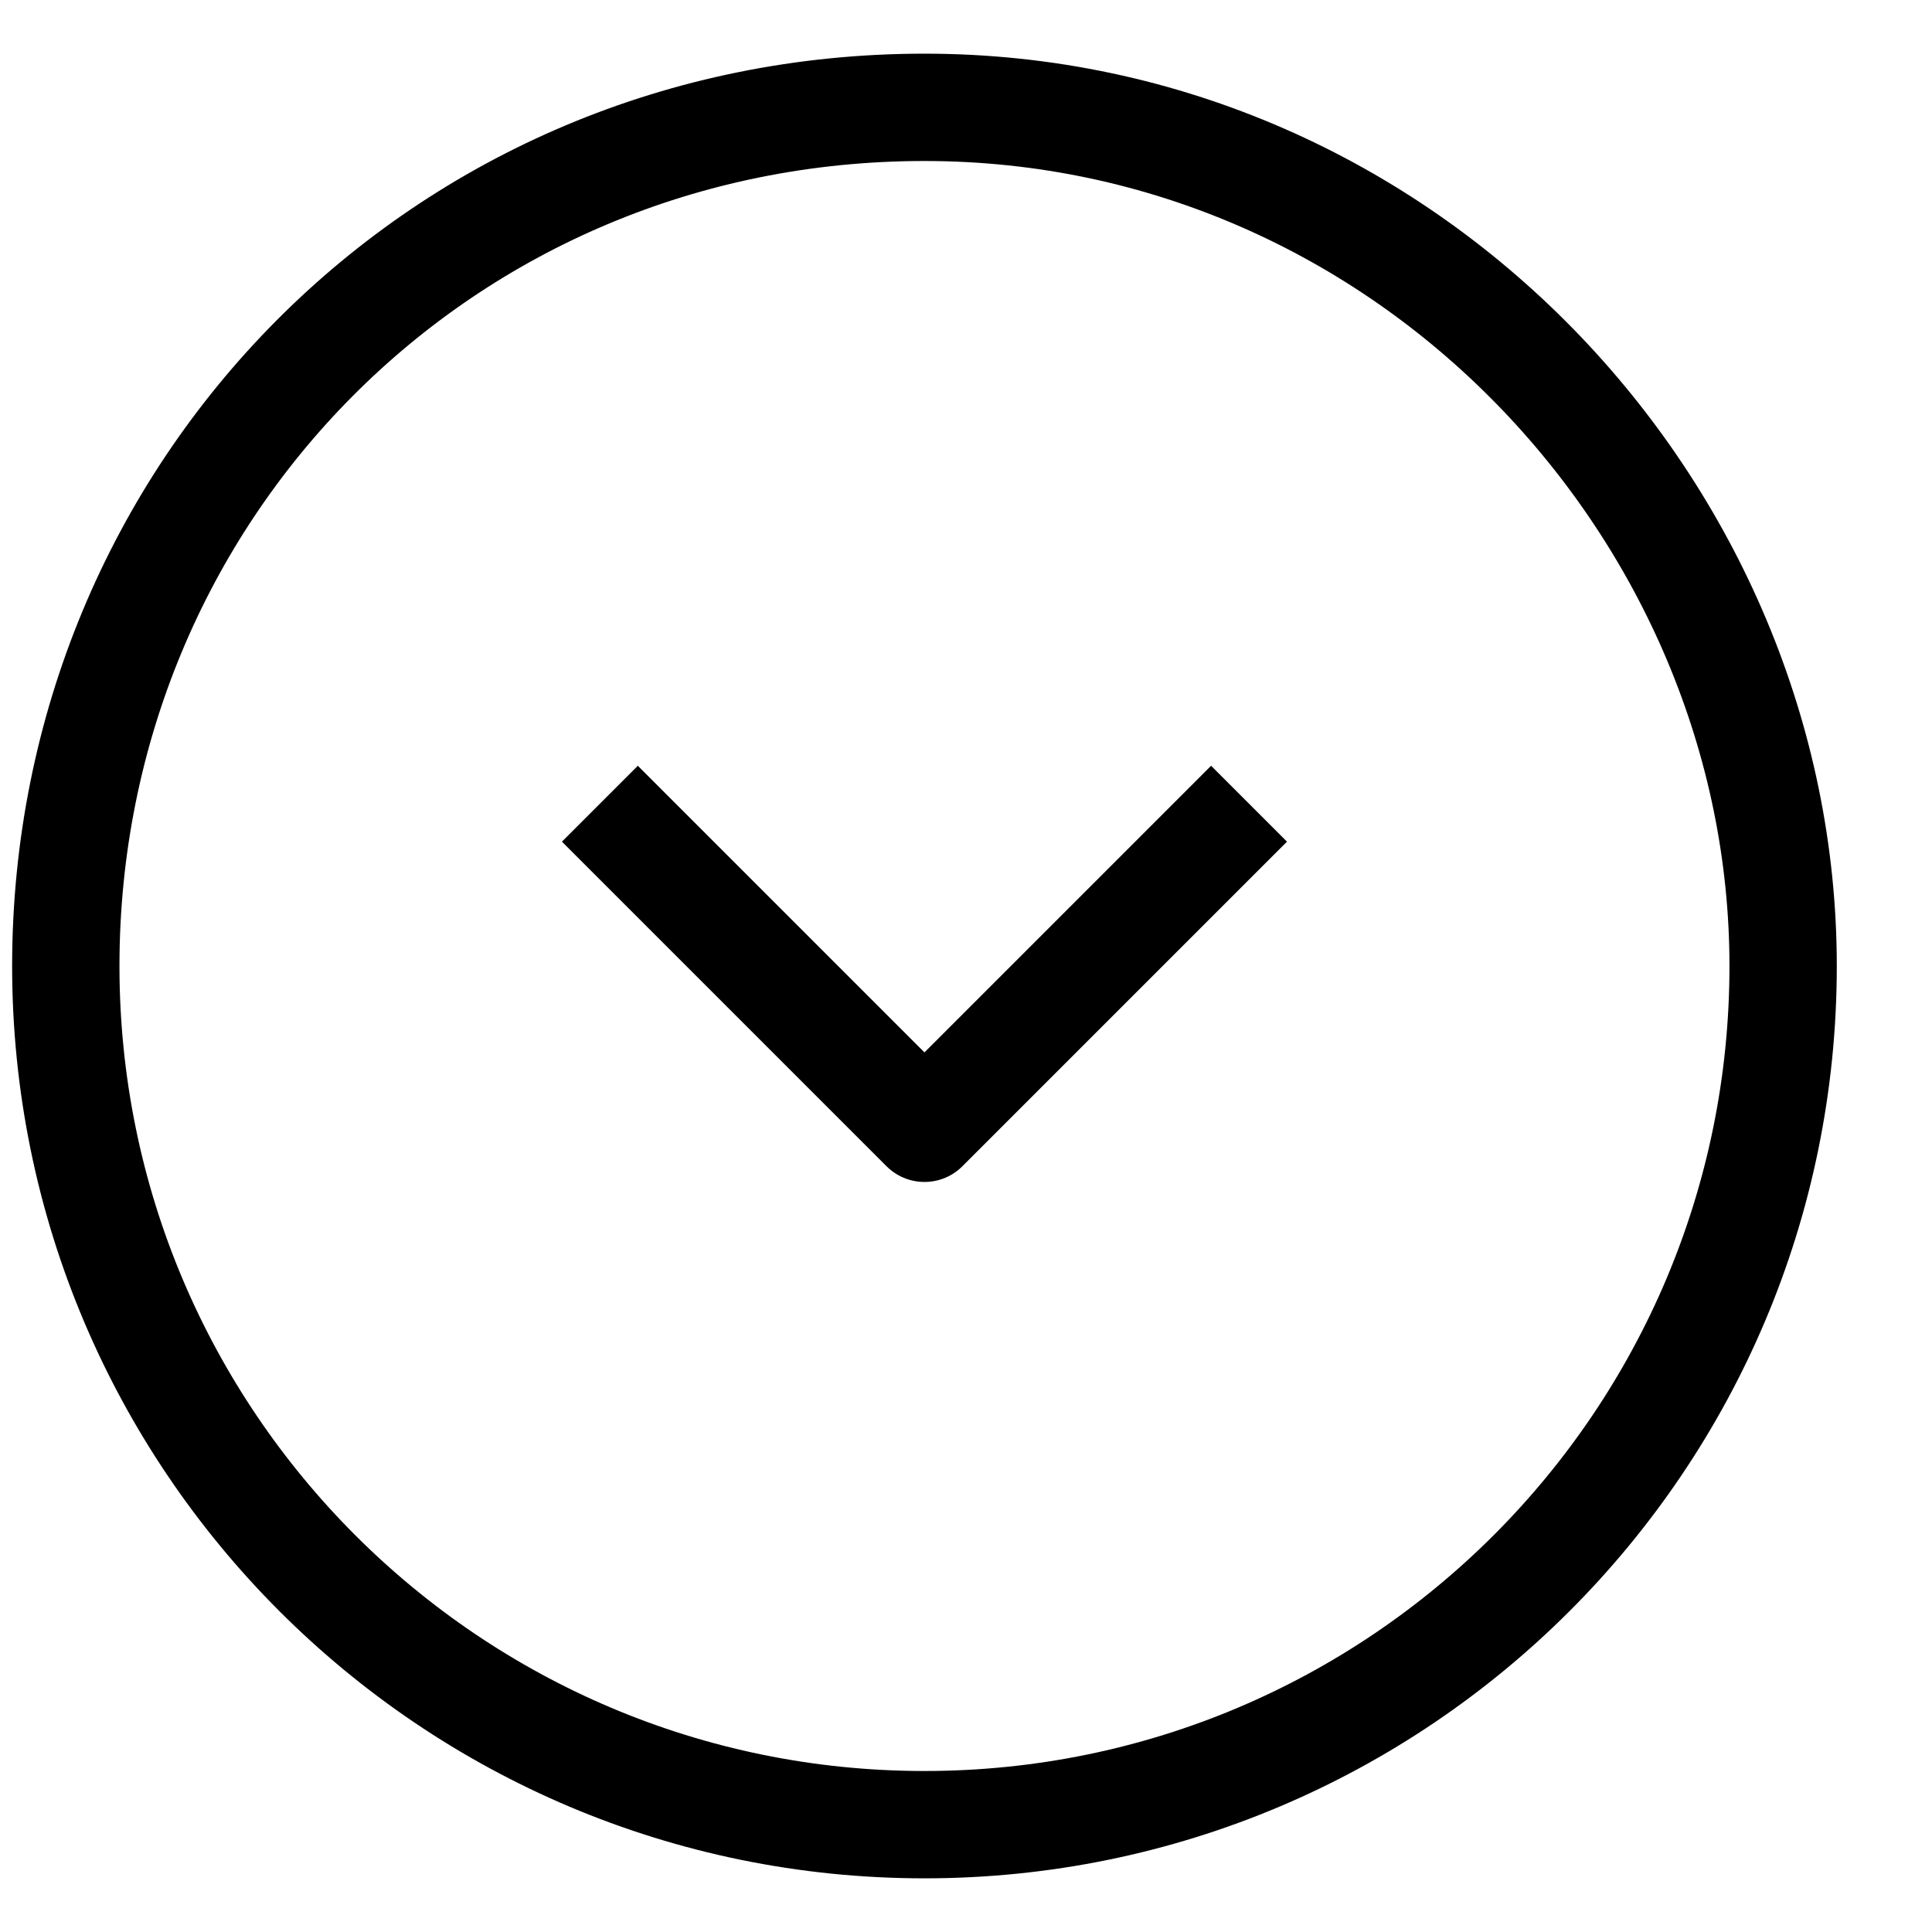 <svg width="18" height="18" viewBox="0 0 18 18" fill="none" xmlns="http://www.w3.org/2000/svg">
<path d="M16.613 9C16.613 13.418 13.031 17 8.613 17C4.195 17 0.613 13.418 0.613 9C0.613 4.582 4.113 1 8.613 1C13.113 1 16.613 4.771 16.613 9Z" stroke="black"/>
<path d="M5.589 7.488L8.613 10.512L11.637 7.488" stroke="black" stroke-linejoin="round"/>
</svg>
